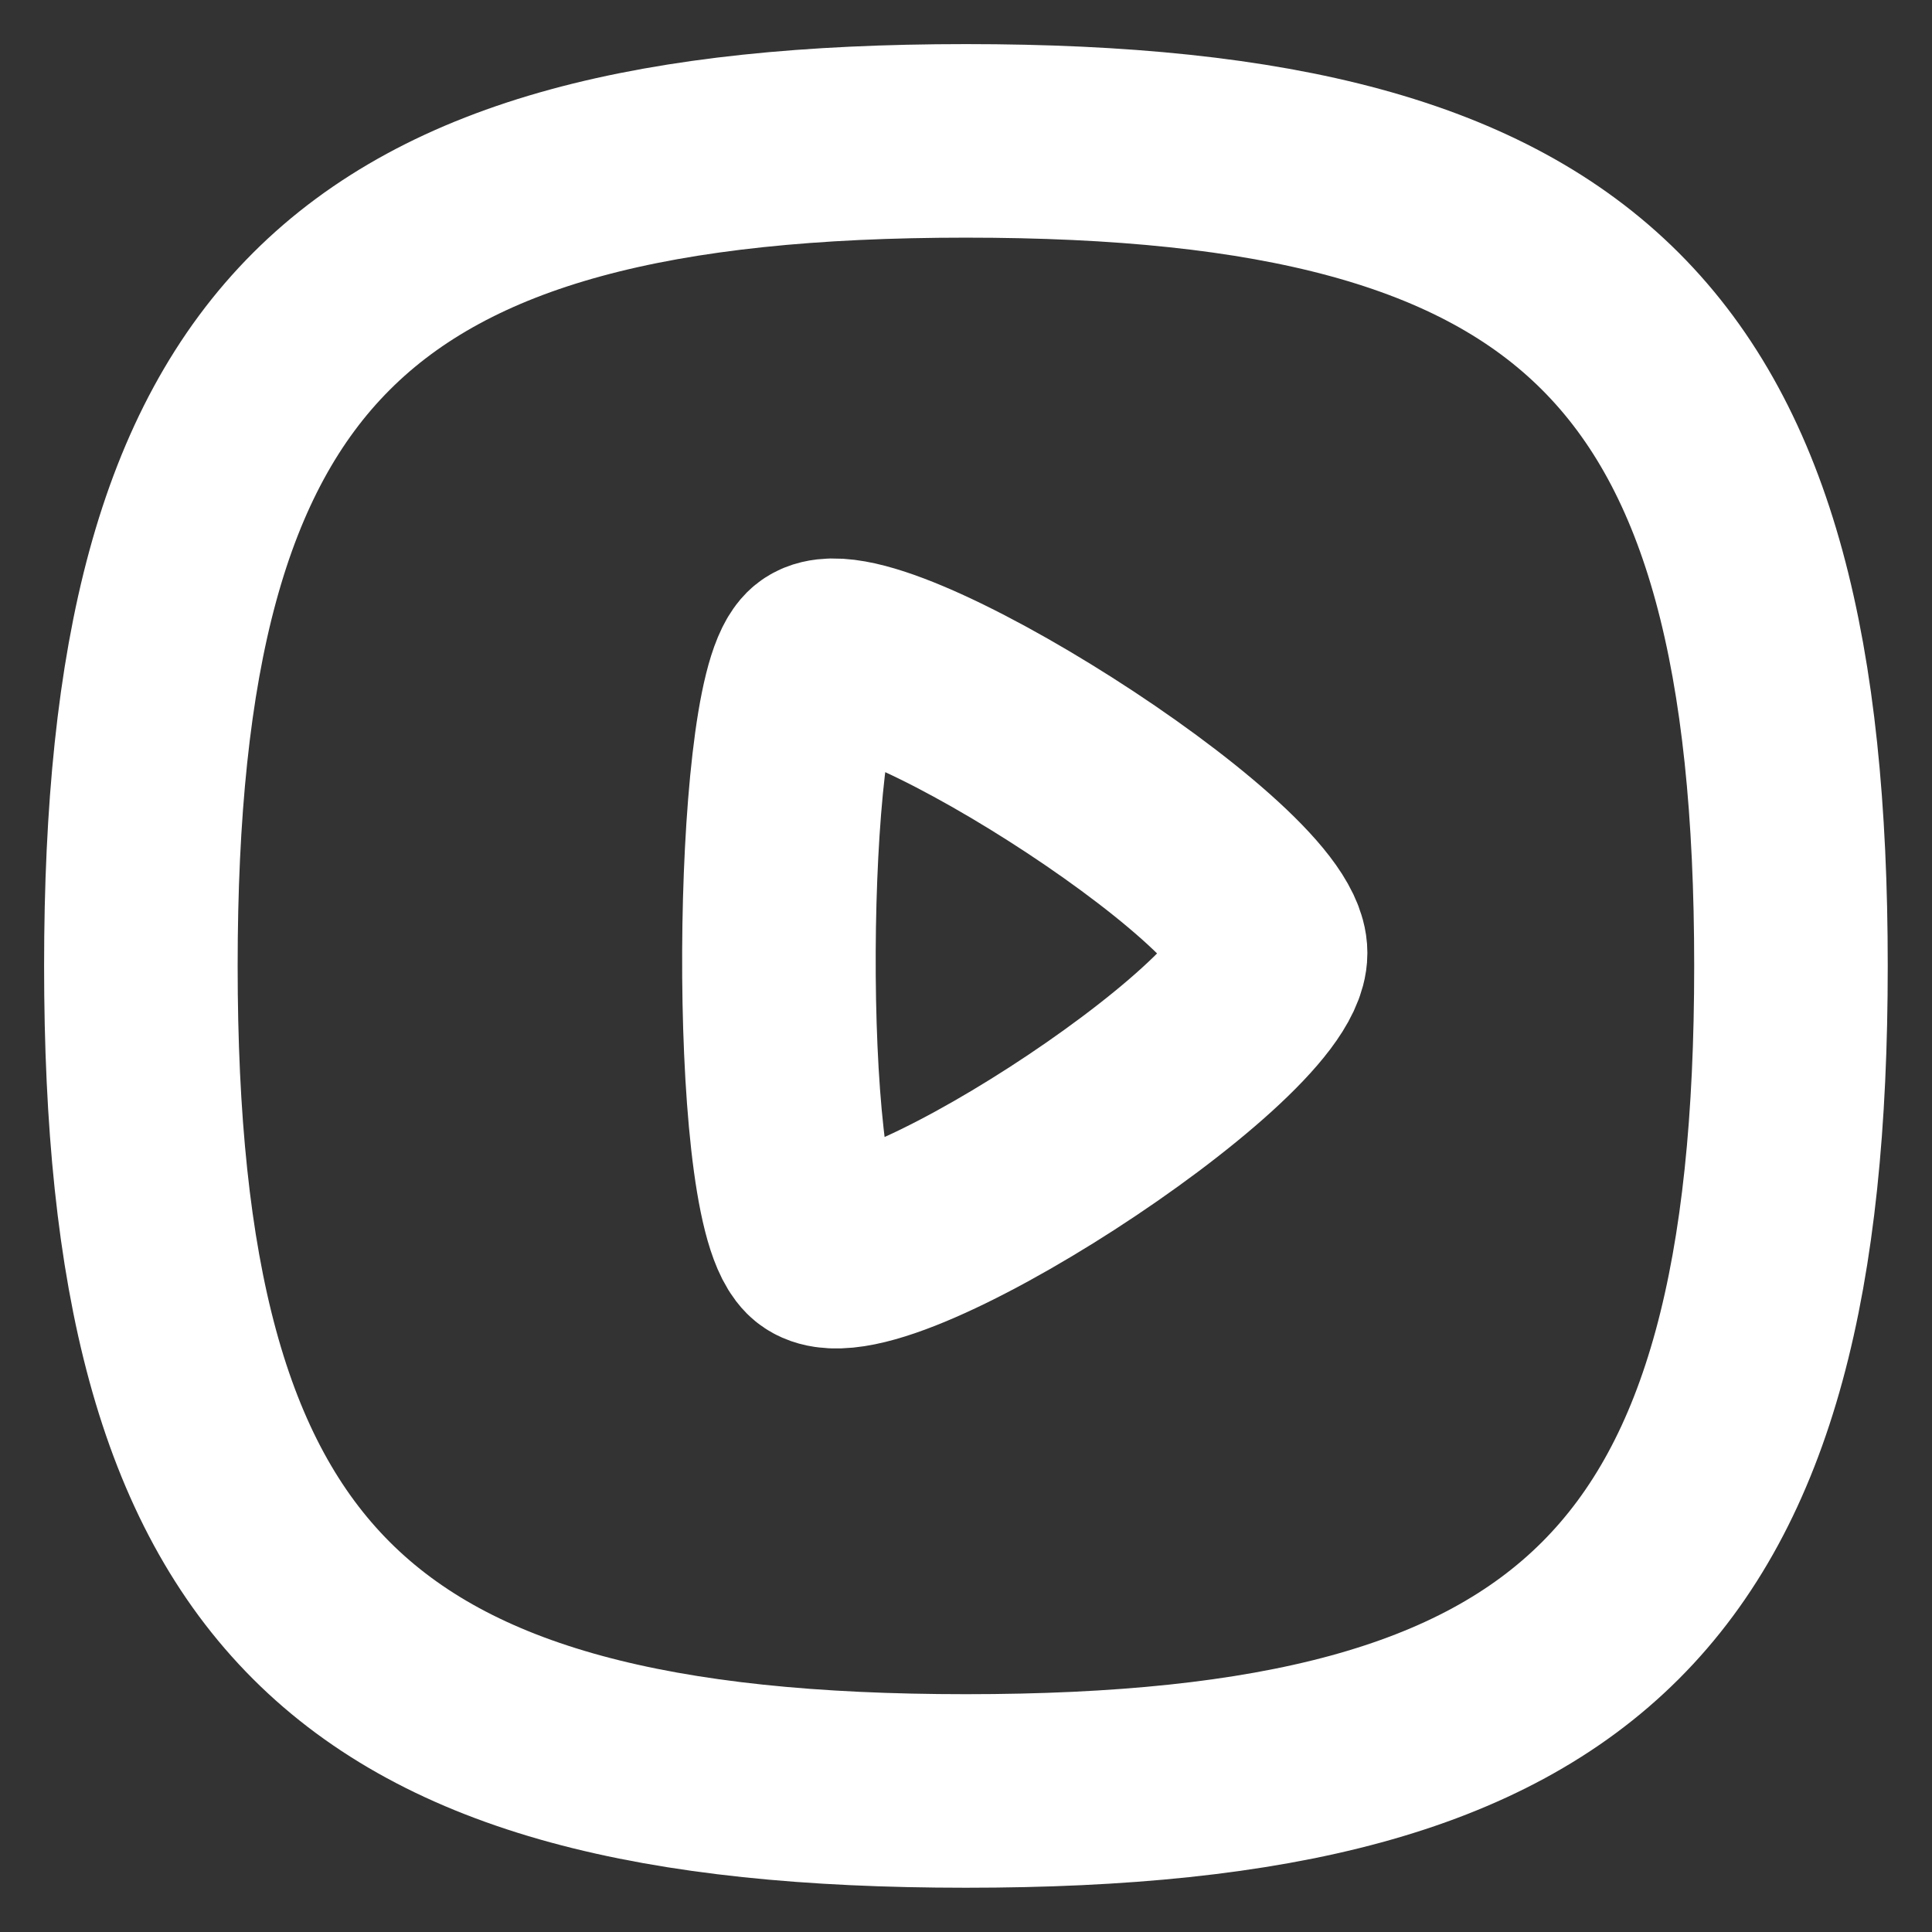 <?xml version="1.0" encoding="UTF-8" standalone="no"?>
<!DOCTYPE svg PUBLIC "-//W3C//DTD SVG 1.1//EN" "http://www.w3.org/Graphics/SVG/1.1/DTD/svg11.dtd">
<svg width="100%" height="100%" viewBox="0 0 24 24" version="1.1" xmlns="http://www.w3.org/2000/svg" xmlns:xlink="http://www.w3.org/1999/xlink" xml:space="preserve" xmlns:serif="http://www.serif.com/" style="fill-rule:evenodd;clip-rule:evenodd;stroke-linecap:round;stroke-linejoin:round;">
    <rect x="0" y="0" width="24" height="24" fill="#333333" stroke="none"/>
    <g id="Iconly-Curved-Play" serif:id="Iconly/Curved/Play" transform="matrix(1.108,0,0,1.108,-1.297,-1.297)">
        <g id="Play">
            <path id="Stroke-1" serif:id="Stroke 1" d="M2.75,12C2.75,18.937 5.063,21.25 12,21.25C18.937,21.25 21.25,18.937 21.25,12C21.25,5.063 18.937,2.75 12,2.75C5.063,2.75 2.75,5.063 2.75,12Z" style="fill:none;stroke:white;stroke-width:2.17px;"/>
            <path id="Stroke-3" serif:id="Stroke 3" d="M15.416,11.855C15.416,10.951 10.832,8.059 10.312,8.579C9.793,9.099 9.742,14.562 10.312,15.131C10.883,15.702 15.416,12.759 15.416,11.855Z" style="fill:none;stroke:white;stroke-width:2.17px;"/>
        </g>
    </g>
</svg>
